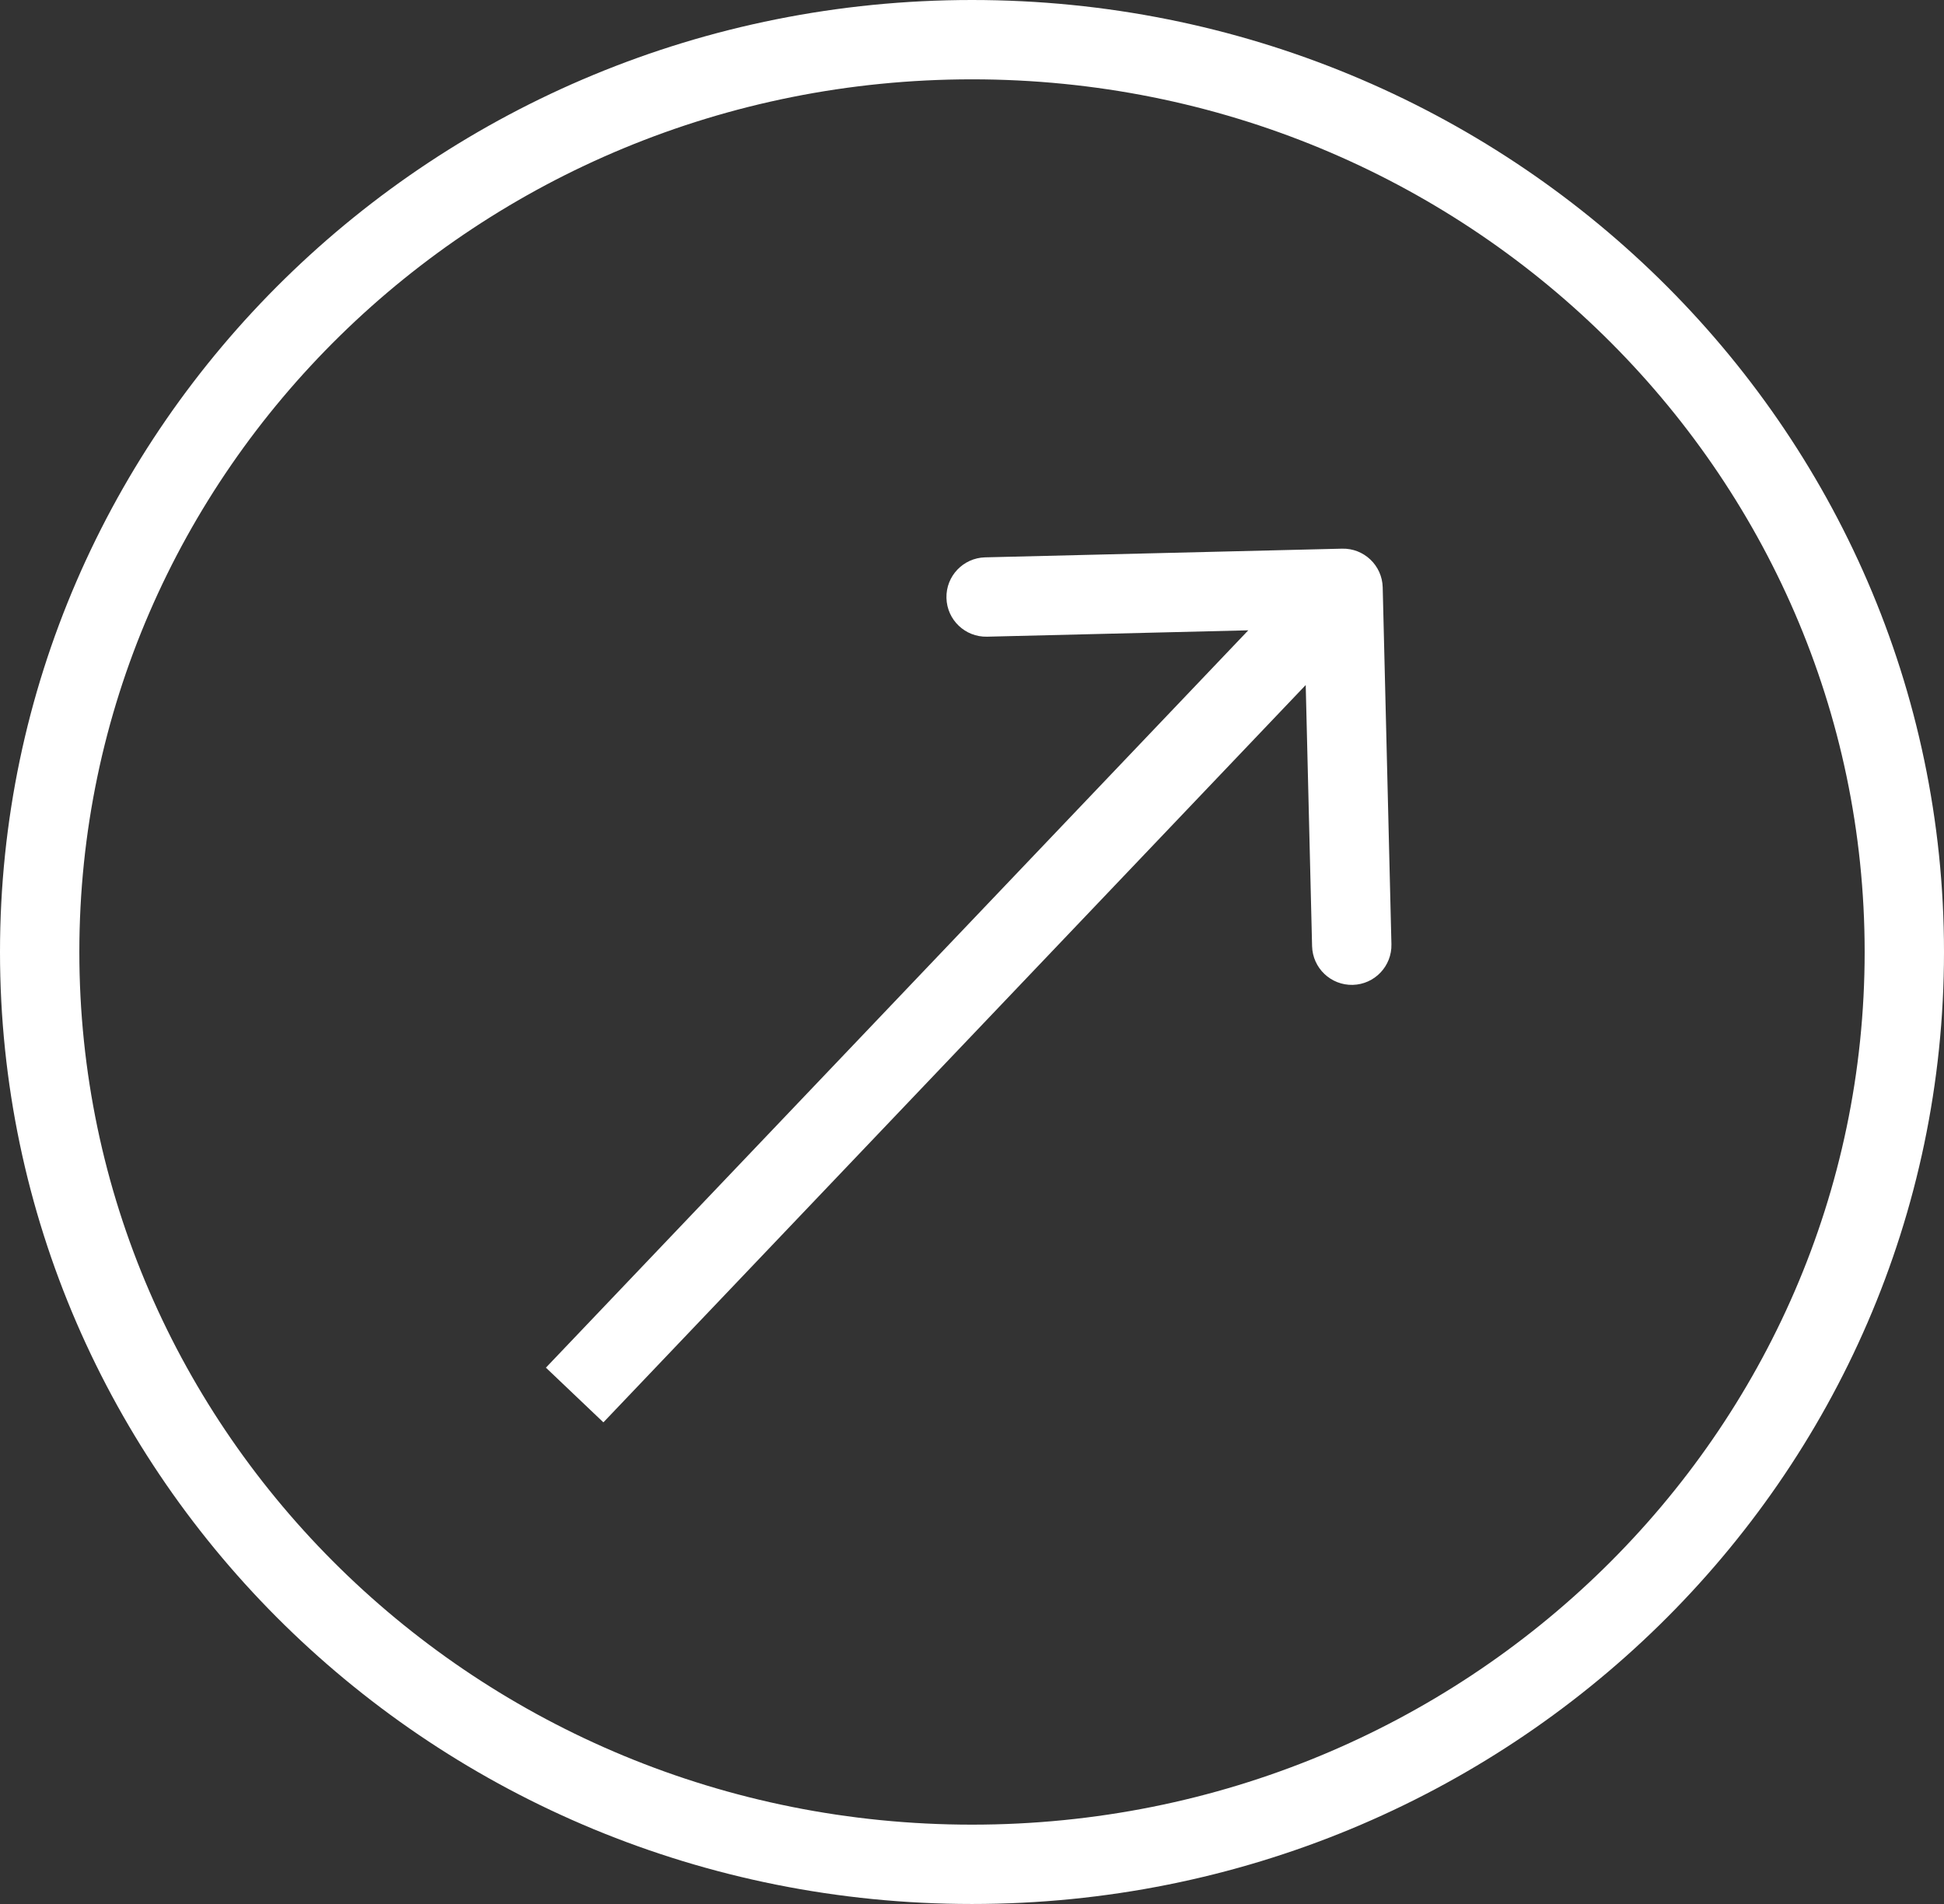 

<svg width="49" height="48" viewBox="0 0 49 48" fill="none" xmlns="http://www.w3.org/2000/svg">
<rect x="0" y="0" width="49" height="48" fill="#333333" stroke="none"/>
<path d="M48 24C48 36.683 37.498 47 24.5 47C11.502 47 1 36.683 1 24C1 11.317 11.502 1 24.5 1C37.498 1 48 11.317 48 24Z" stroke="#fff" stroke-width="2"/>
<path d="M34.852 14.807C34.839 14.255 34.38 13.818 33.828 13.832L24.831 14.051C24.279 14.065 23.842 14.523 23.856 15.075C23.869 15.628 24.328 16.064 24.88 16.051L32.877 15.856L33.072 23.853C33.086 24.405 33.544 24.842 34.097 24.829C34.649 24.815 35.085 24.357 35.072 23.805L34.852 14.807ZM15.209 35.858L34.577 15.521L33.129 14.142L13.76 34.479L15.209 35.858Z" fill="#fff"/>
</svg>
